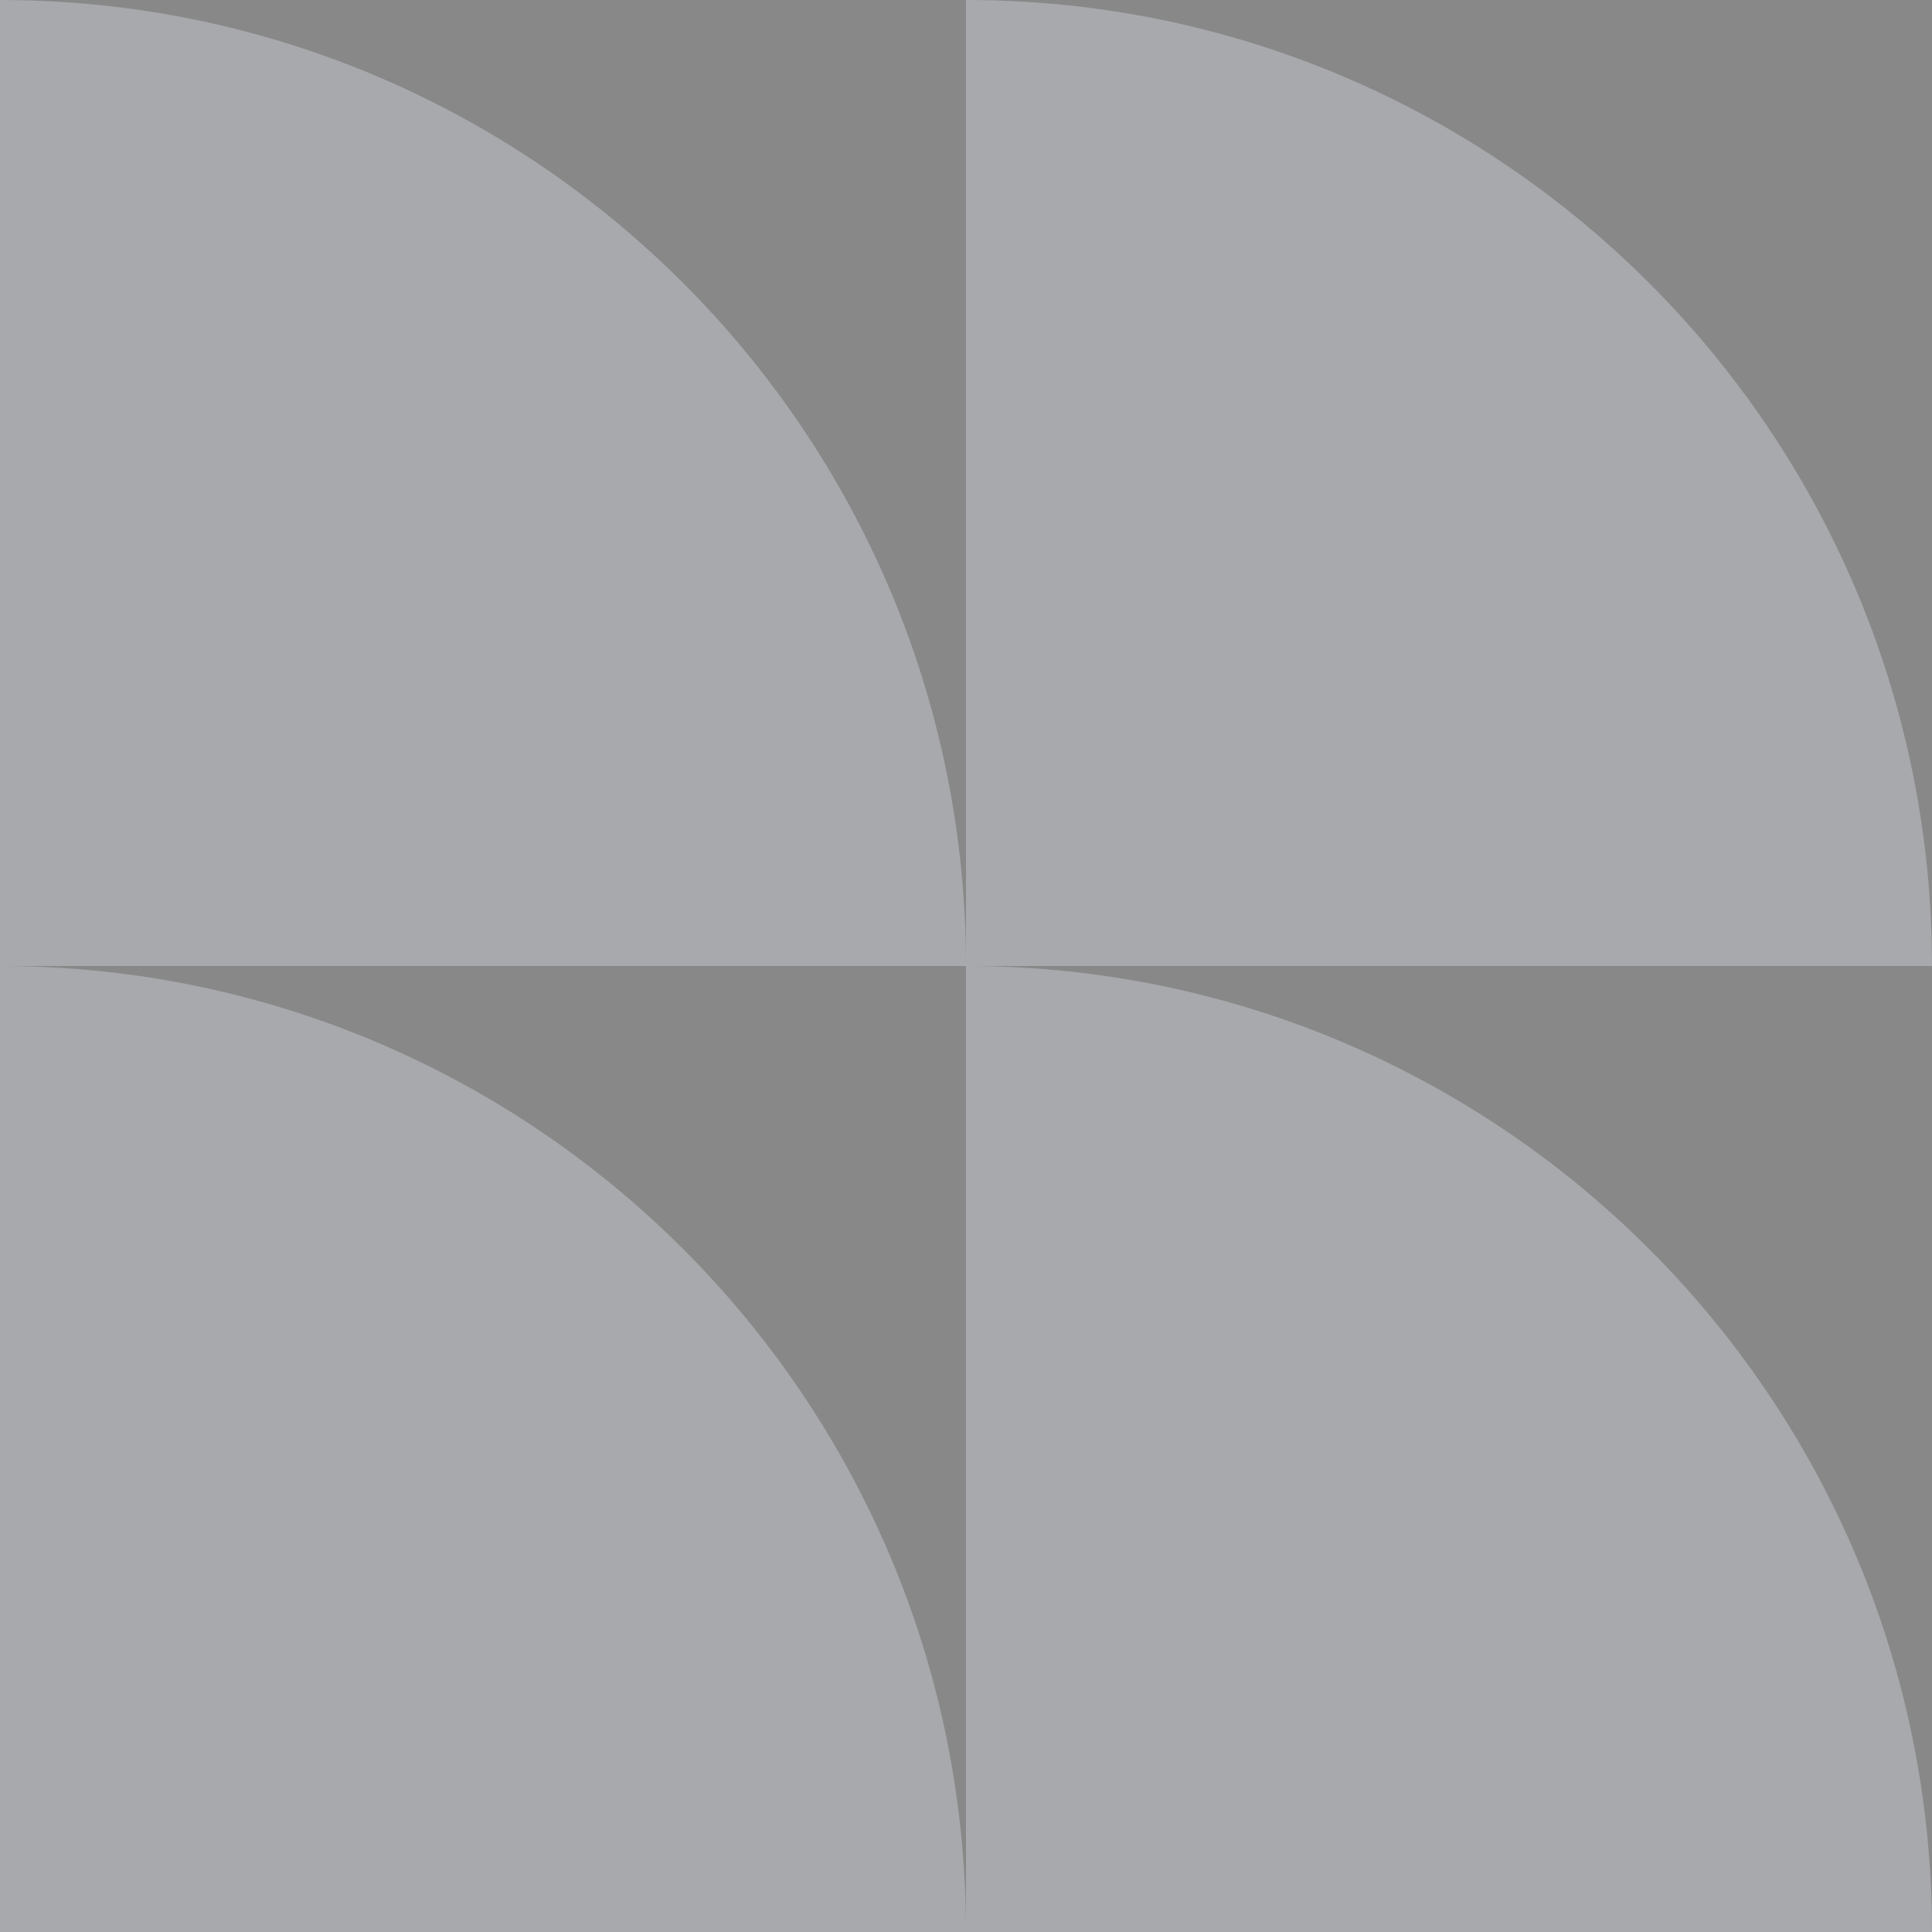 <?xml version="1.0" encoding="utf-8"?>
<!DOCTYPE svg PUBLIC "-//W3C//DTD SVG 1.1//EN" "http://www.w3.org/Graphics/SVG/1.1/DTD/svg11.dtd">
<svg version="1.1" id="layer1" xmlns="http://www.w3.org/2000/svg" xmlns:xlink="http://www.w3.org/1999/xlink" x="0px" y="0px"
	  viewBox="0 0 100 100" enable-background="new 0 0 100 100" xml:space="preserve">
<g id="layer1">	
<rect class="color1" fill="#888888" width="100" height="100"/>
<path class="color0" fill="#A7A9AC" d="M50,50C50,22.386,27.614,0,0,0v50H50z"/>
<path class="color0" fill="#A7A9AC" d="M100,50c0-27.614-22.386-50-50-50v50H100z"/>
<path class="color0" fill="#A7A9AC" d="M50,100c0-27.614-22.386-50-50-50v50H50z"/>
<path class="color0" fill="#A7A9AC" d="M100,100c0-27.614-22.386-50-50-50v50H100z"/>
</g>
</svg>
